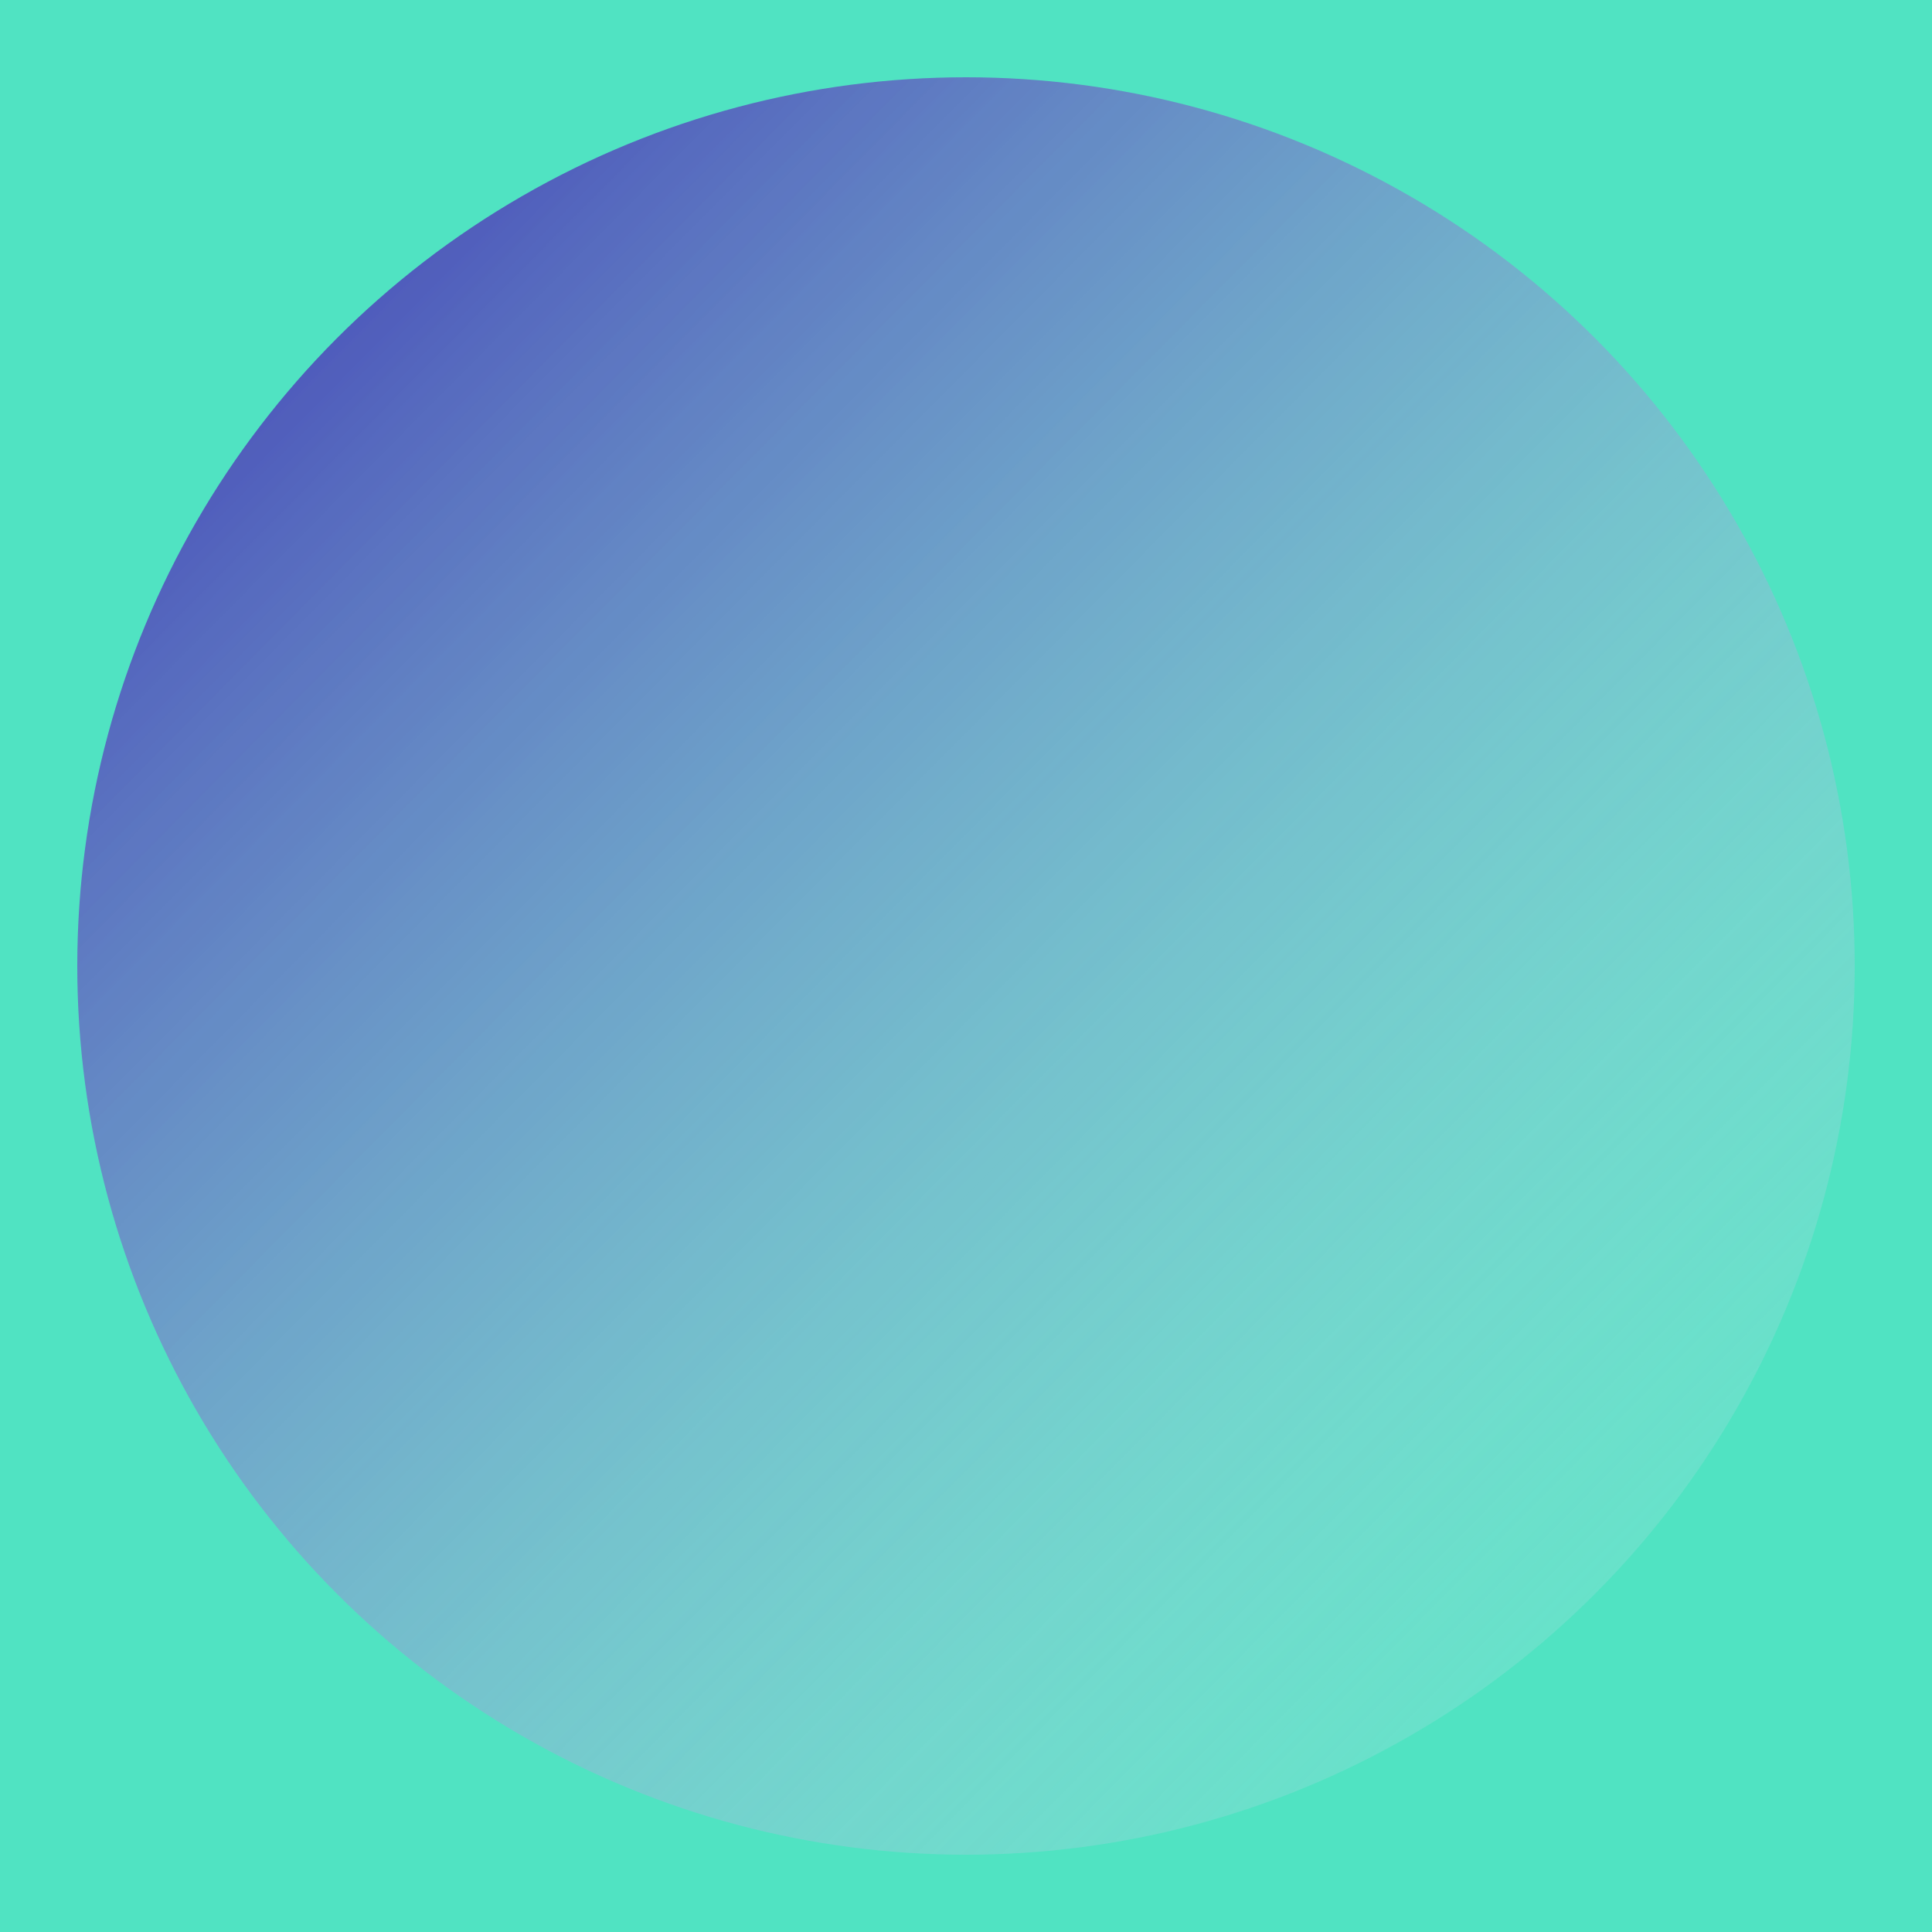 <?xml version="1.0" encoding="UTF-8"?>
<svg width="50px" height="50px" viewBox="0 0 50 50" version="1.1" xmlns="http://www.w3.org/2000/svg" xmlns:xlink="http://www.w3.org/1999/xlink">
    <!-- Generator: Sketch 55.2 (78181) - https://sketchapp.com -->
    <title>gradient_with_alpha</title>
    <desc>Created with Sketch.</desc>
    <defs>
        <linearGradient x1="0%" y1="0%" x2="102%" y2="101%" id="linearGradient-1">
            <stop stop-color="#3023AE" offset="0%"></stop>
            <stop stop-color="#FFFFFF" stop-opacity="0" offset="100%"></stop>
        </linearGradient>
    </defs>
    <g id="gradient_with_alpha" stroke="none" stroke-width="1" fill="none" fill-rule="evenodd">
        <rect id="Rectangle" fill="#50E3C2" x="0" y="0" width="50" height="50"></rect>
        <circle id="Oval" fill="url(#linearGradient-1)" cx="25" cy="25" r="23"></circle>
    </g>
</svg>
